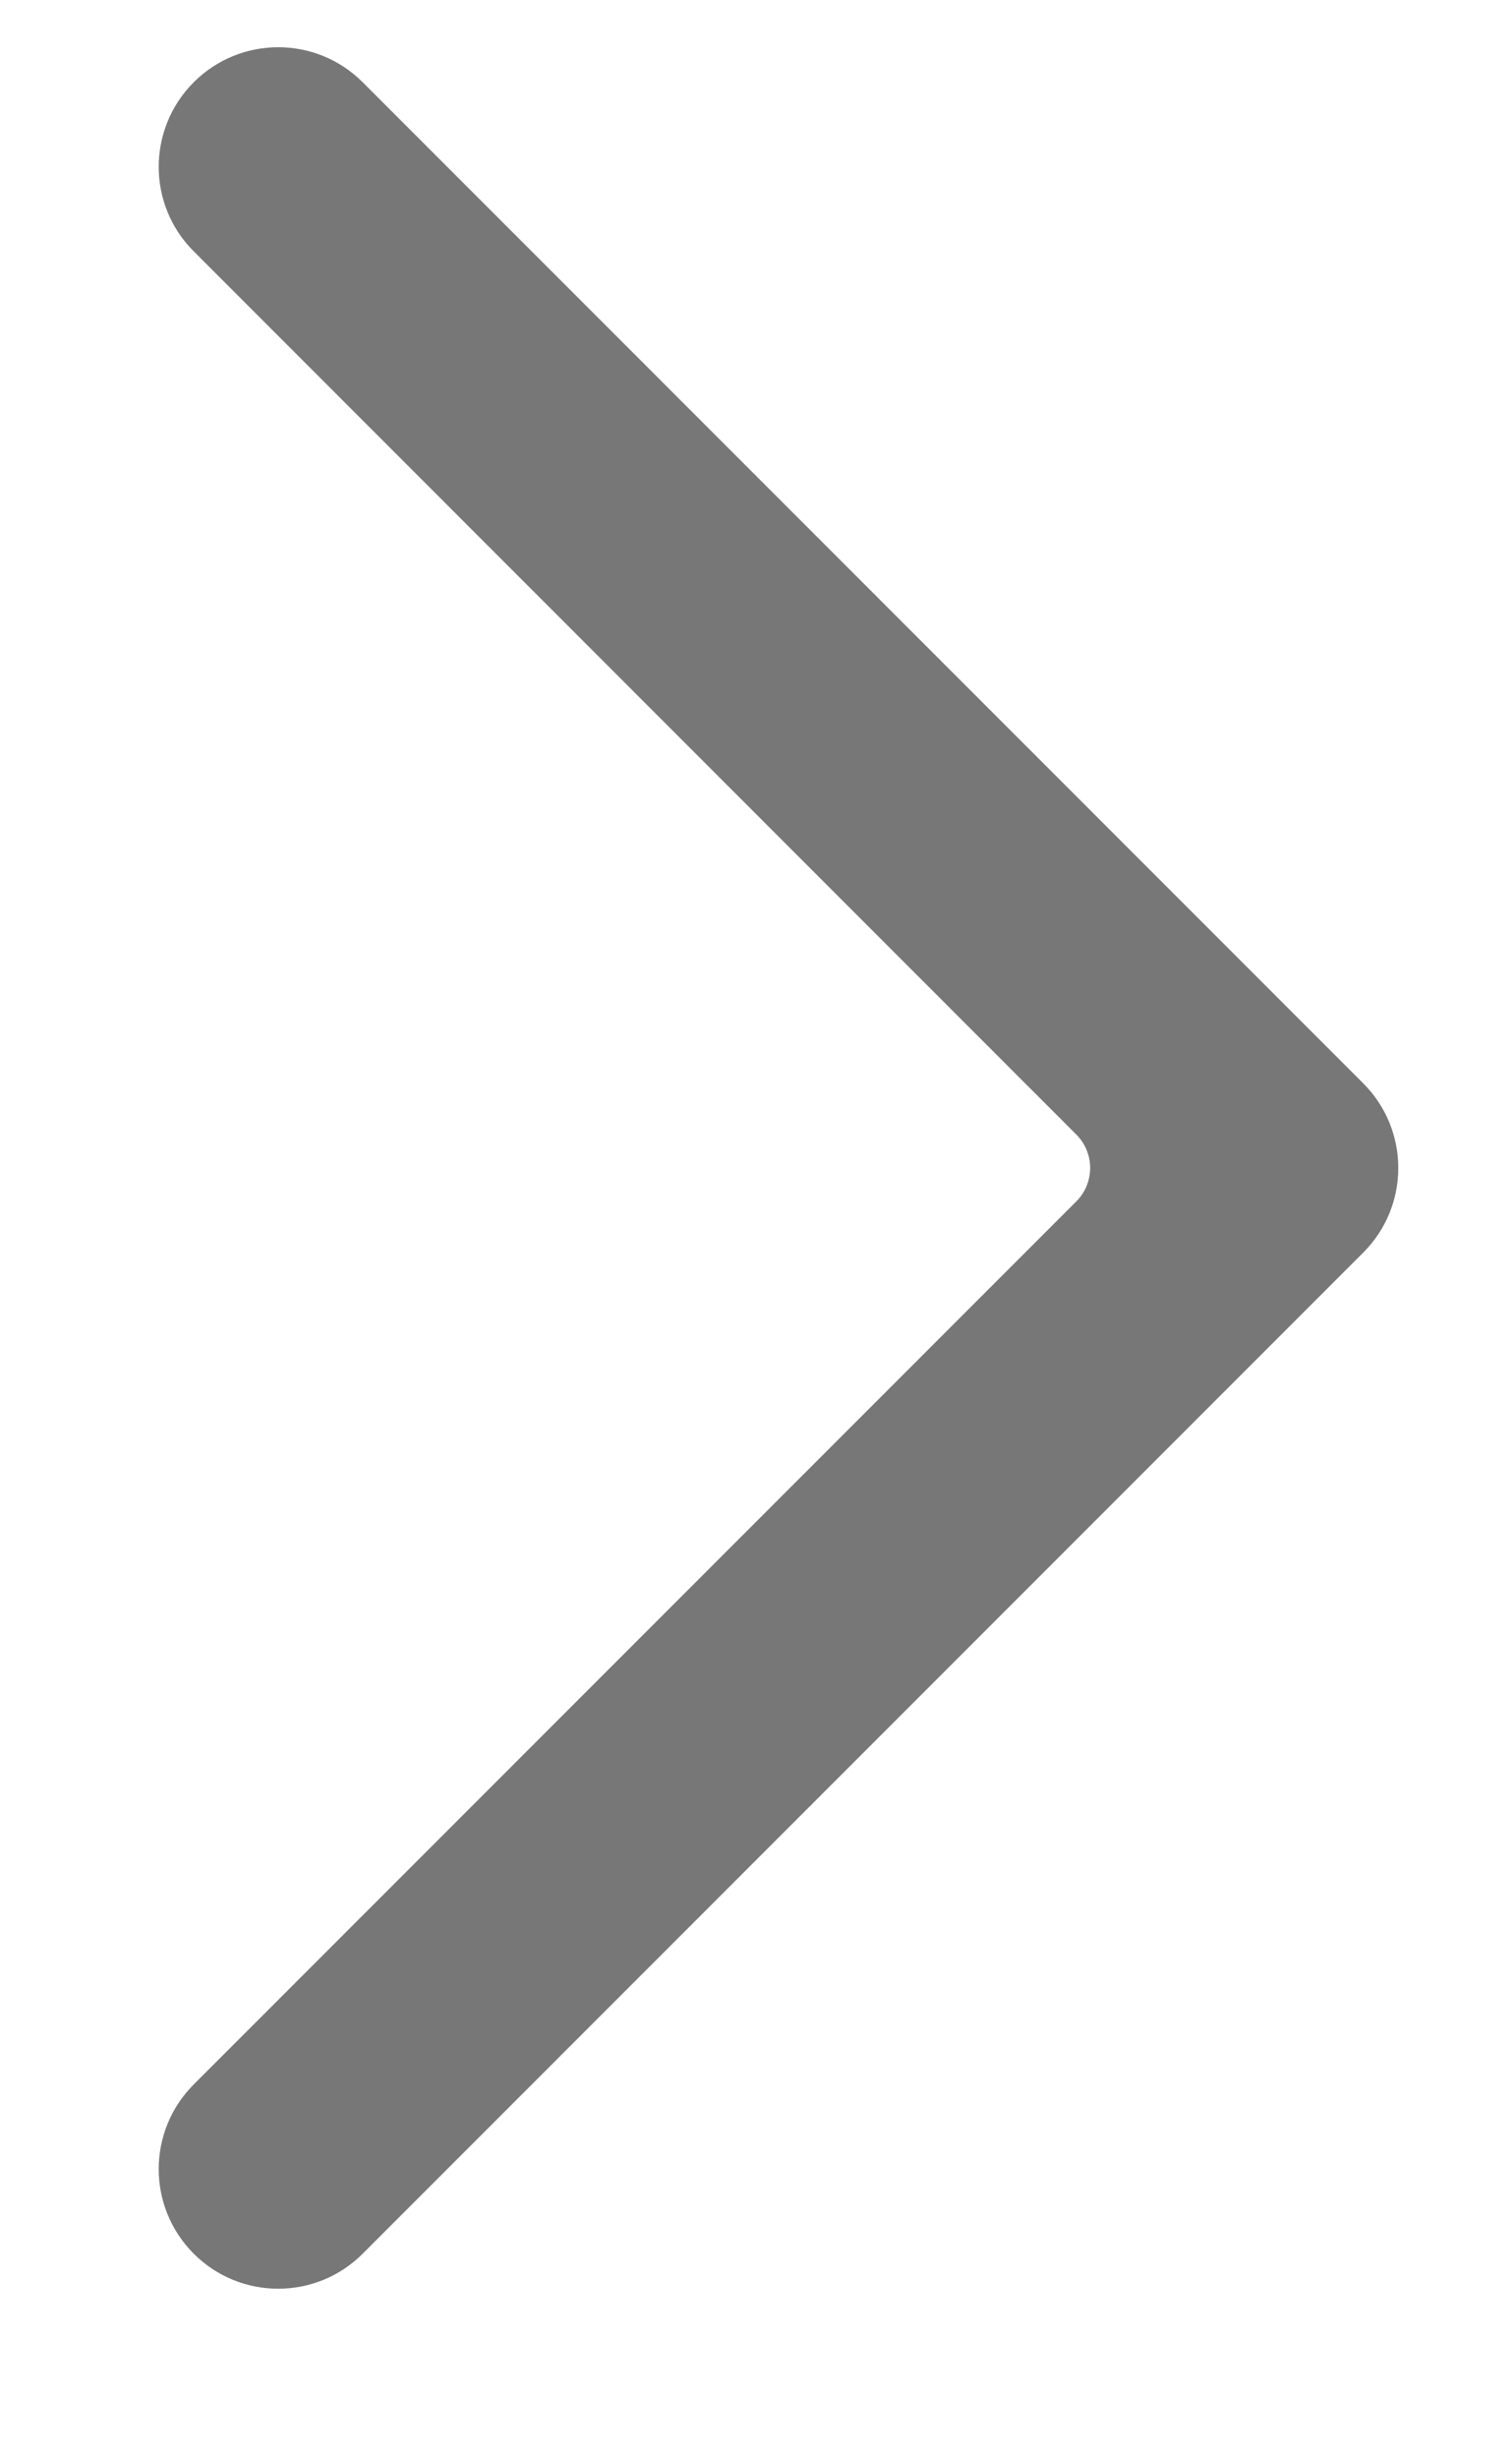 <svg width="8" height="13" viewBox="0 0 8 13" fill="none" xmlns="http://www.w3.org/2000/svg">
<path d="M5.695 6.353C5.742 6.306 5.768 6.243 5.768 6.176C5.768 6.11 5.742 6.047 5.695 6L1.025 1.329C0.778 1.083 0.778 0.682 1.025 0.435C1.272 0.188 1.672 0.188 1.919 0.435L7.213 5.729C7.46 5.976 7.46 6.377 7.213 6.624L1.919 11.918C1.672 12.165 1.272 12.165 1.025 11.918C0.778 11.671 0.778 11.27 1.025 11.023L5.695 6.353Z" fill="#777777"/>
</svg>
